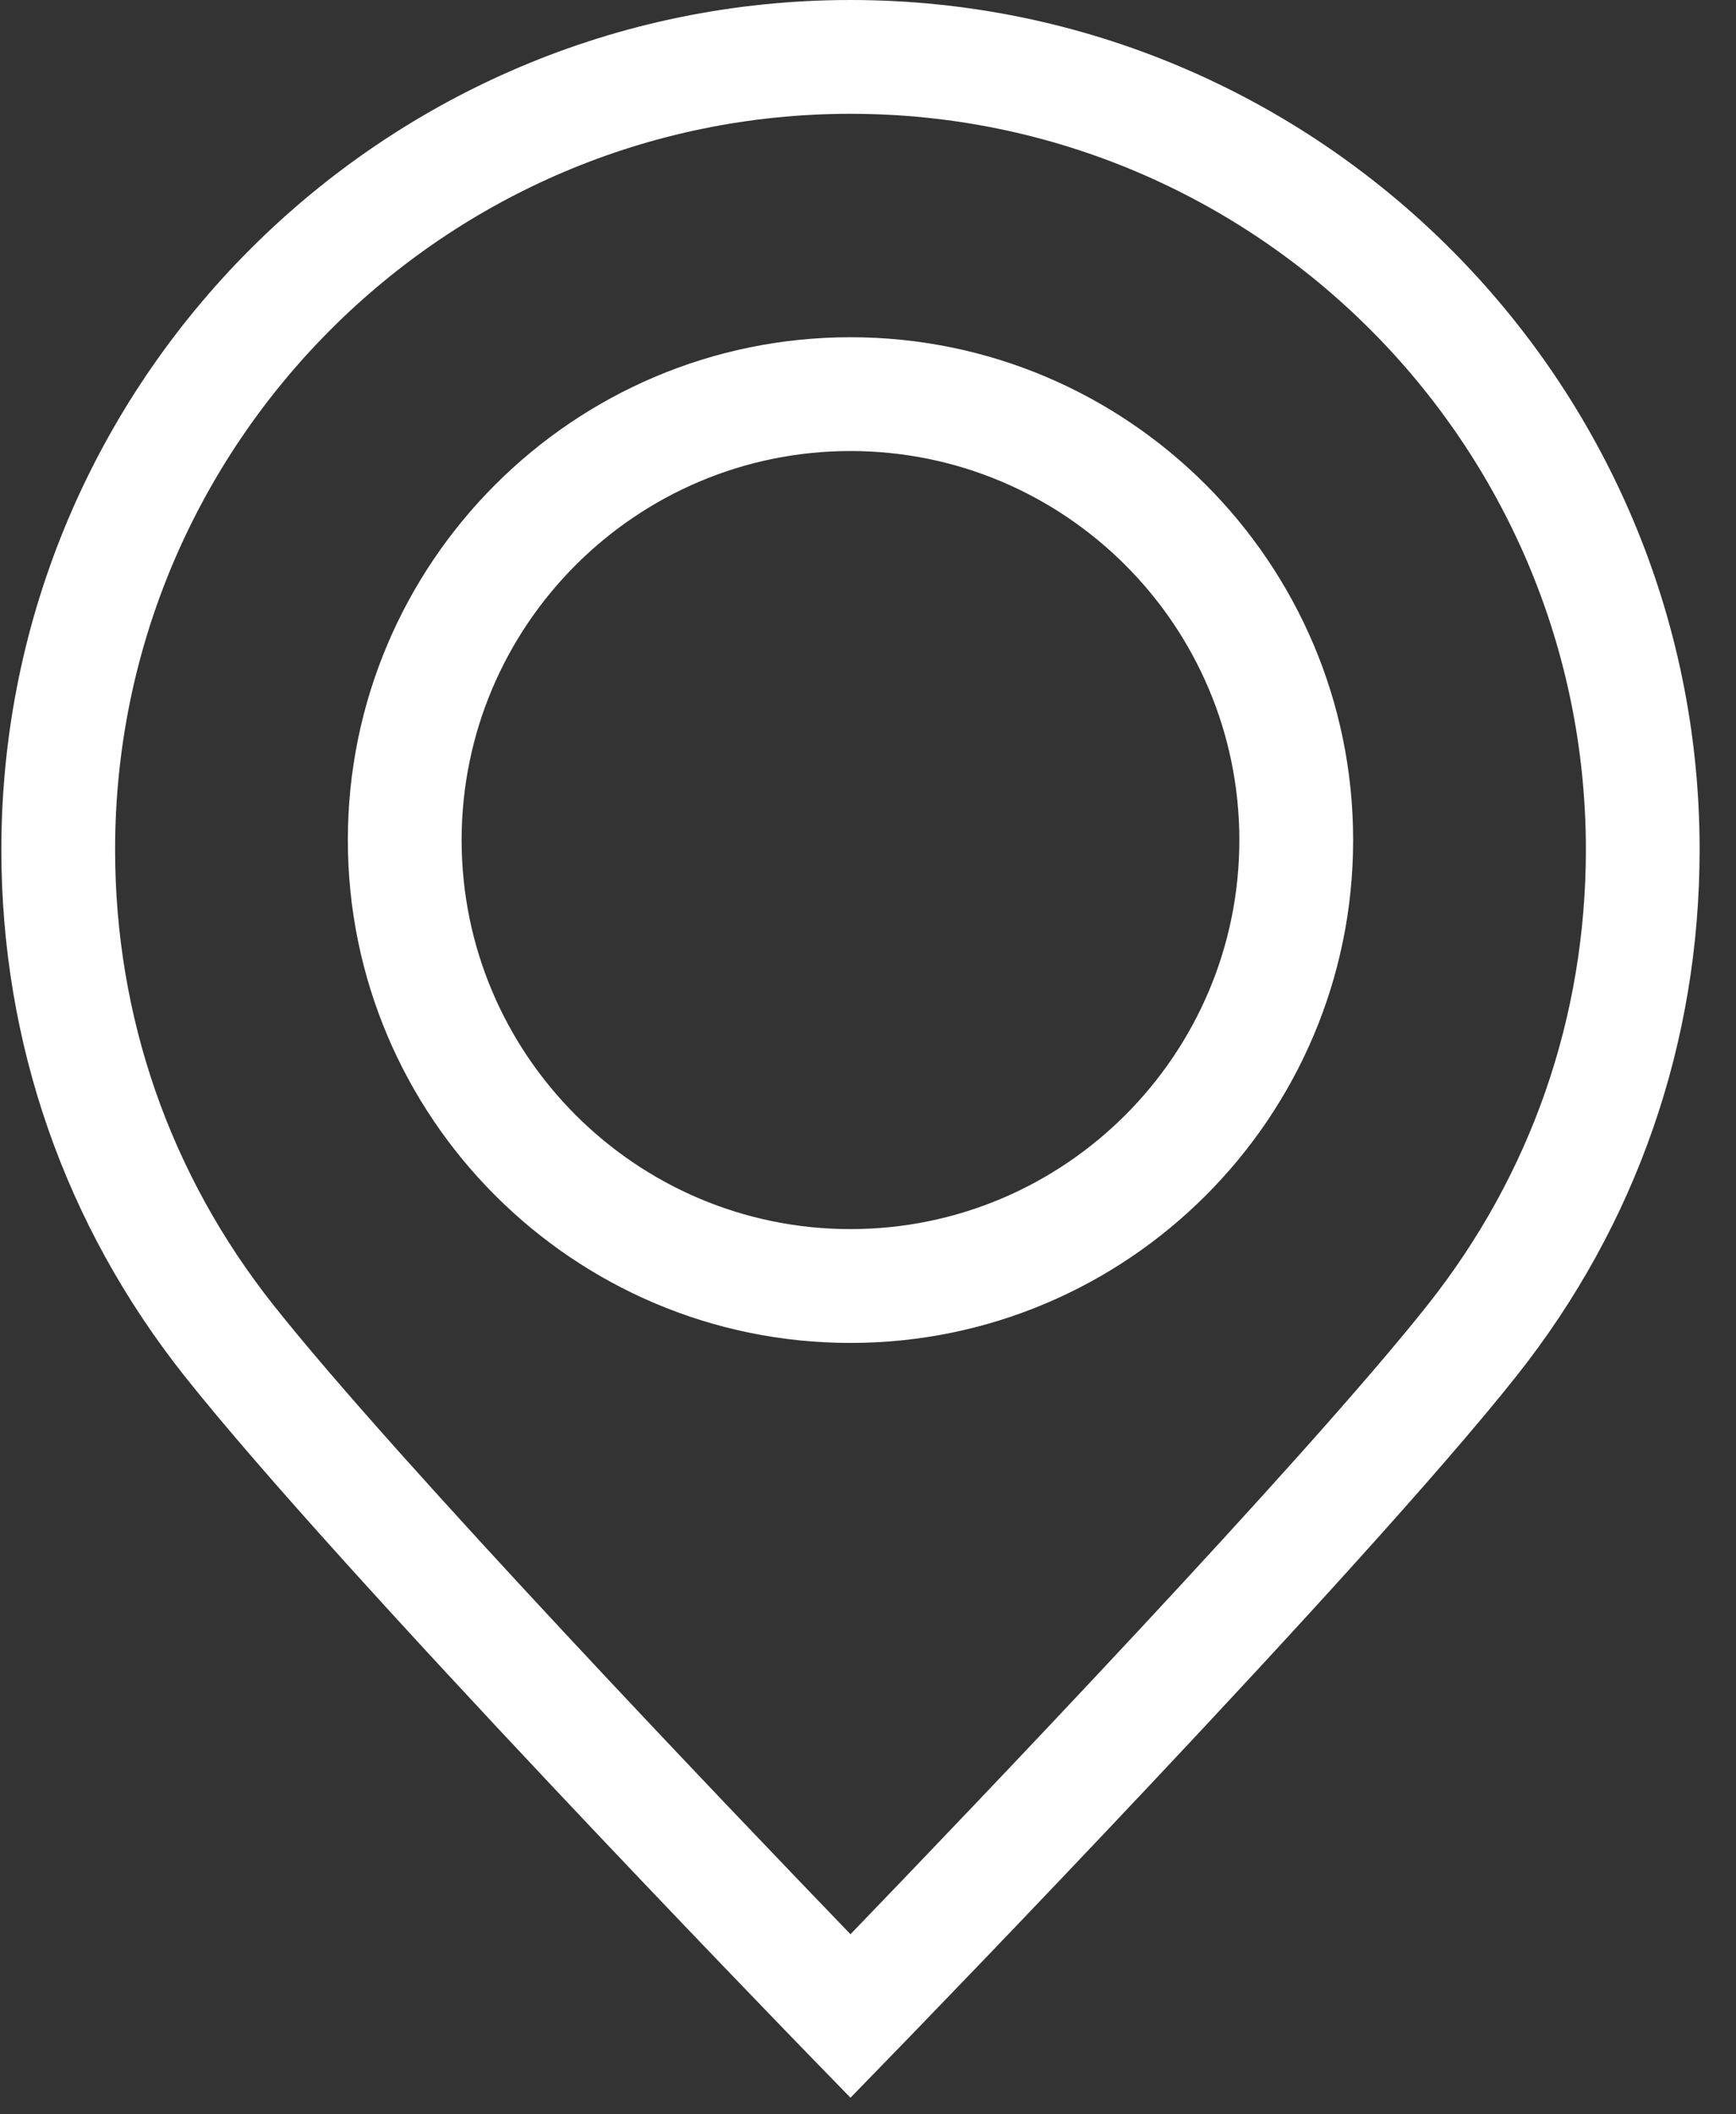<svg width="46" height="56" viewBox="0 0 46 56" fill="none" xmlns="http://www.w3.org/2000/svg">
<rect x="0" y="0" width="46" height="56" fill="#333333" stroke="none"/>
<path d="M22.536 0C10.129 0 0.036 10.093 0.036 22.5C0.036 27.619 1.714 32.441 4.888 36.443C8.997 41.624 20.949 53.928 21.455 54.449L22.536 55.56L23.616 54.449C24.123 53.928 36.078 41.621 40.189 36.438C43.36 32.439 45.036 27.62 45.036 22.5C45.036 10.093 34.943 0 22.536 0ZM37.827 34.565C34.518 38.738 25.632 48.02 22.536 51.23C19.441 48.02 10.557 38.741 7.249 34.57C4.502 31.106 3.05 26.932 3.05 22.5C3.05 11.755 11.791 3.014 22.536 3.014C33.281 3.014 42.022 11.755 42.022 22.5C42.022 26.933 40.571 31.105 37.827 34.565Z" fill="white"/>
<path d="M22.536 8.932C15.192 8.932 9.217 14.906 9.217 22.25C9.217 29.594 15.192 35.569 22.536 35.569C29.88 35.569 35.855 29.594 35.855 22.25C35.855 14.906 29.88 8.932 22.536 8.932ZM22.536 32.554C16.854 32.554 12.232 27.932 12.232 22.25C12.232 16.568 16.854 11.946 22.536 11.946C28.218 11.946 32.84 16.568 32.84 22.25C32.84 27.932 28.218 32.554 22.536 32.554Z" fill="white"/>
</svg>
